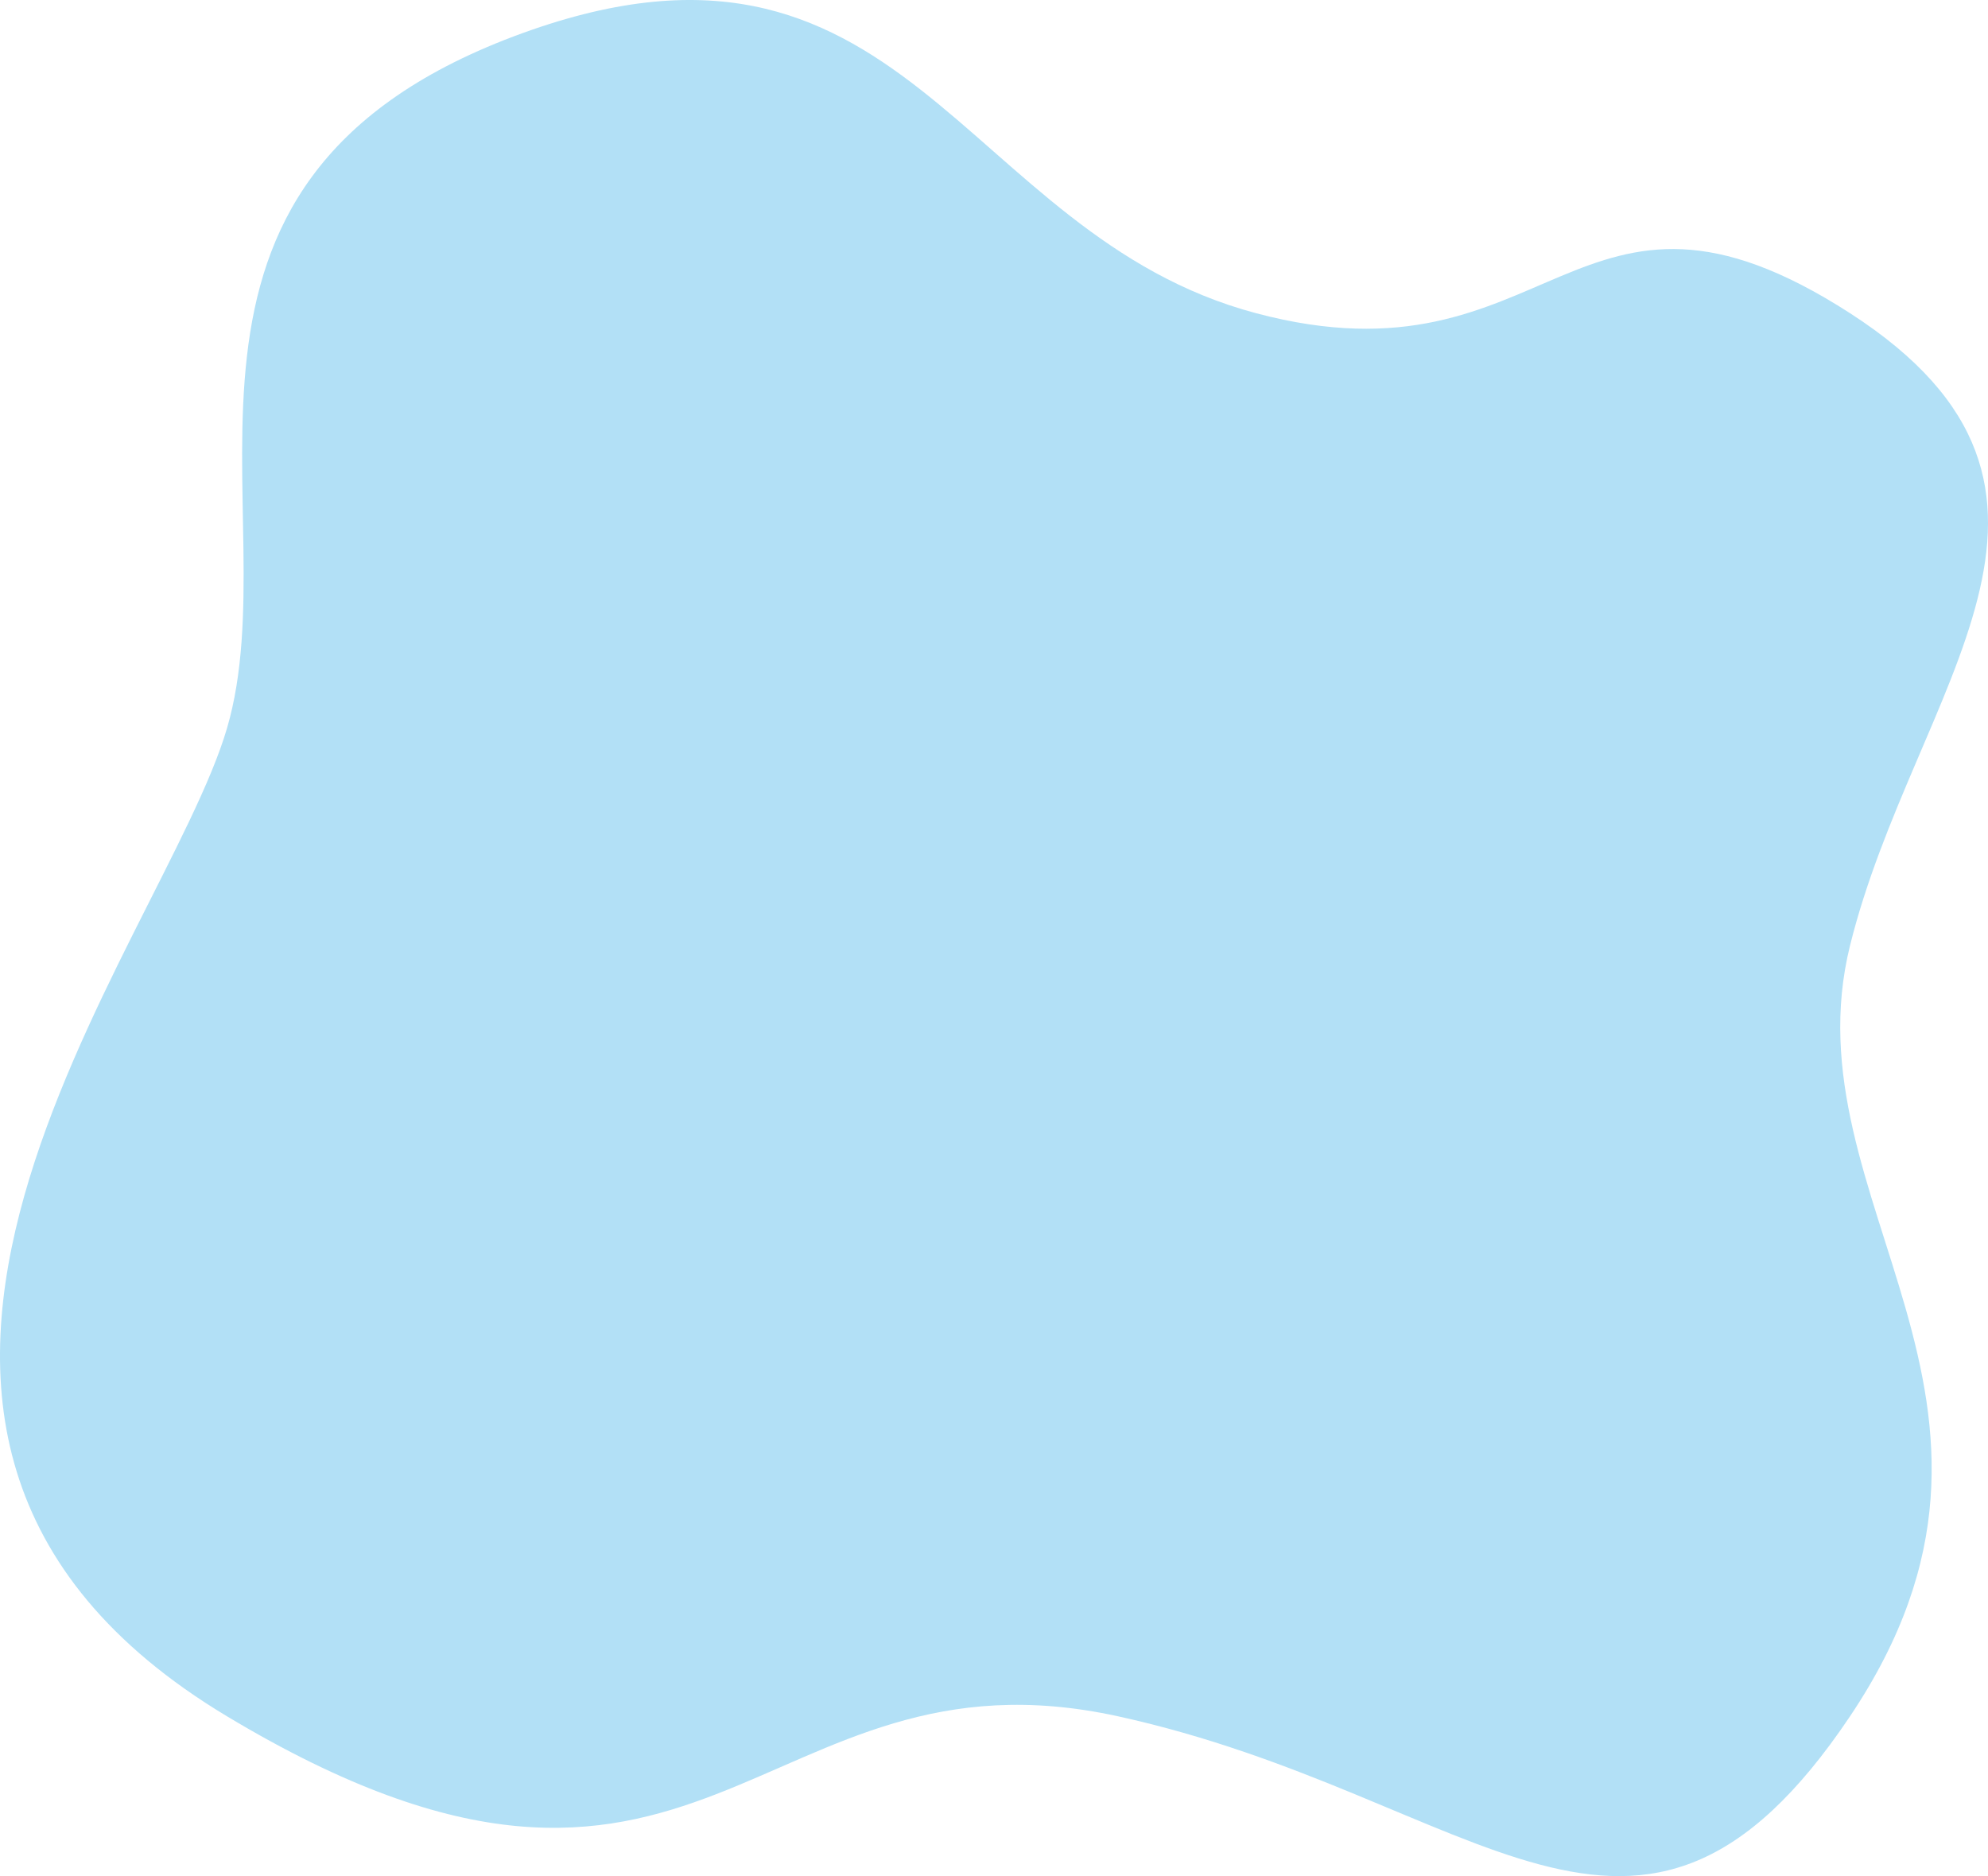 <svg width="142" height="134" viewBox="0 0 142 134" fill="none" xmlns="http://www.w3.org/2000/svg">
<path d="M36.674 2.607C64.709 -7.979 68.497 16.722 89.713 22.369C110.928 28.015 112.444 9.665 132.144 22.369C151.844 35.072 136.69 49.187 132.144 67.537C127.598 85.887 147.298 100.002 132.144 122.586C116.99 145.171 105.624 128.232 79.863 122.586C54.101 116.94 50.312 143.053 16.216 122.586C-17.881 102.119 11.669 67.537 16.216 52.01C20.763 36.484 8.639 13.194 36.674 2.607Z" fill="#B2E0F6"/>
</svg>
